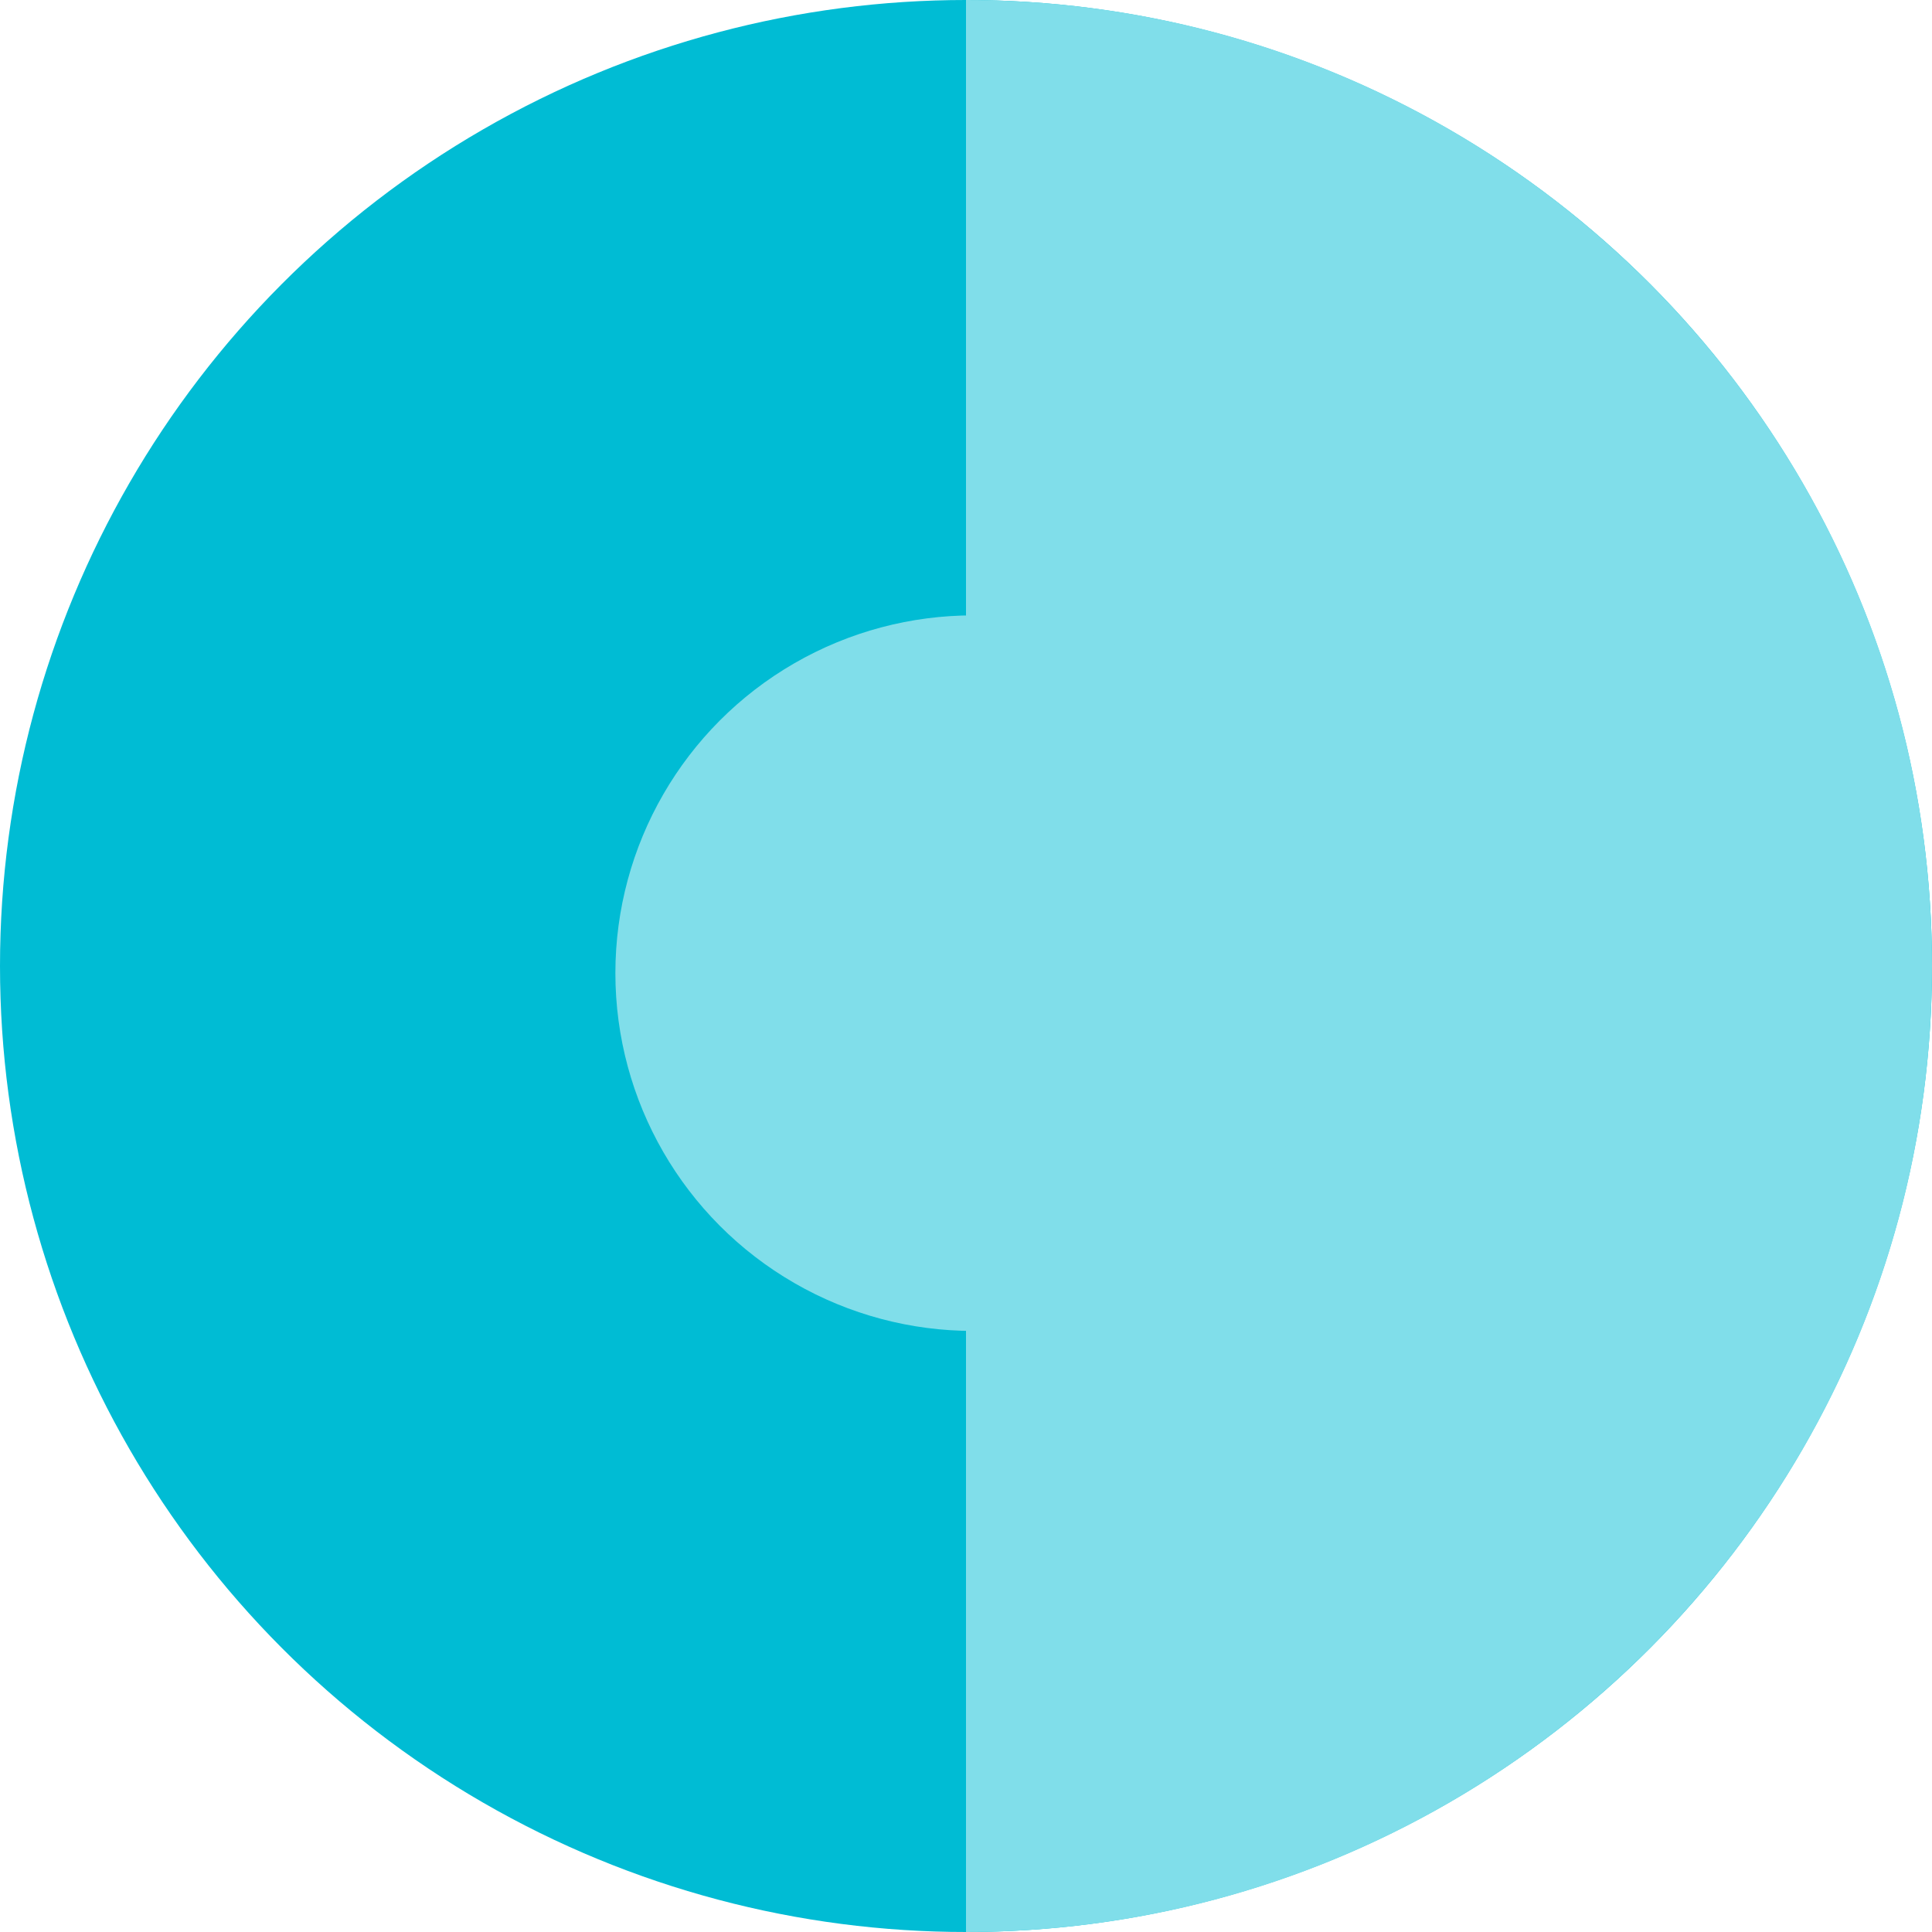 <?xml version="1.0" encoding="UTF-8"?>
<svg width="135px" height="135px" viewBox="0 0 135 135" version="1.1" xmlns="http://www.w3.org/2000/svg" xmlns:xlink="http://www.w3.org/1999/xlink">
    <!-- Generator: sketchtool 51.3 (57544) - http://www.bohemiancoding.com/sketch -->
    <title>A436CB5B-E46A-45D9-9626-EBE17EC09DF5</title>
    <desc>Created with sketchtool.</desc>
    <defs></defs>
    <g id="Lettering" stroke="none" stroke-width="1" fill="none" fill-rule="evenodd">
        <g id="A4" transform="translate(-591, -113)">
            <g id="c" transform="translate(591, 113)">
                <circle id="Oval" fill="#00BCD4" cx="67.5" cy="67.5" r="67.5"></circle>
                <path d="M67.5,135 C104.779,135 135,104.779 135,67.5 C135,30.221 104.779,0 67.5,0 L67.5,135 Z" id="Oval" fill="#80DEEA"></path>
                <circle id="Oval" fill="#80DEEA" cx="68" cy="68" r="25"></circle>
            </g>
        </g>
    </g>
</svg>
